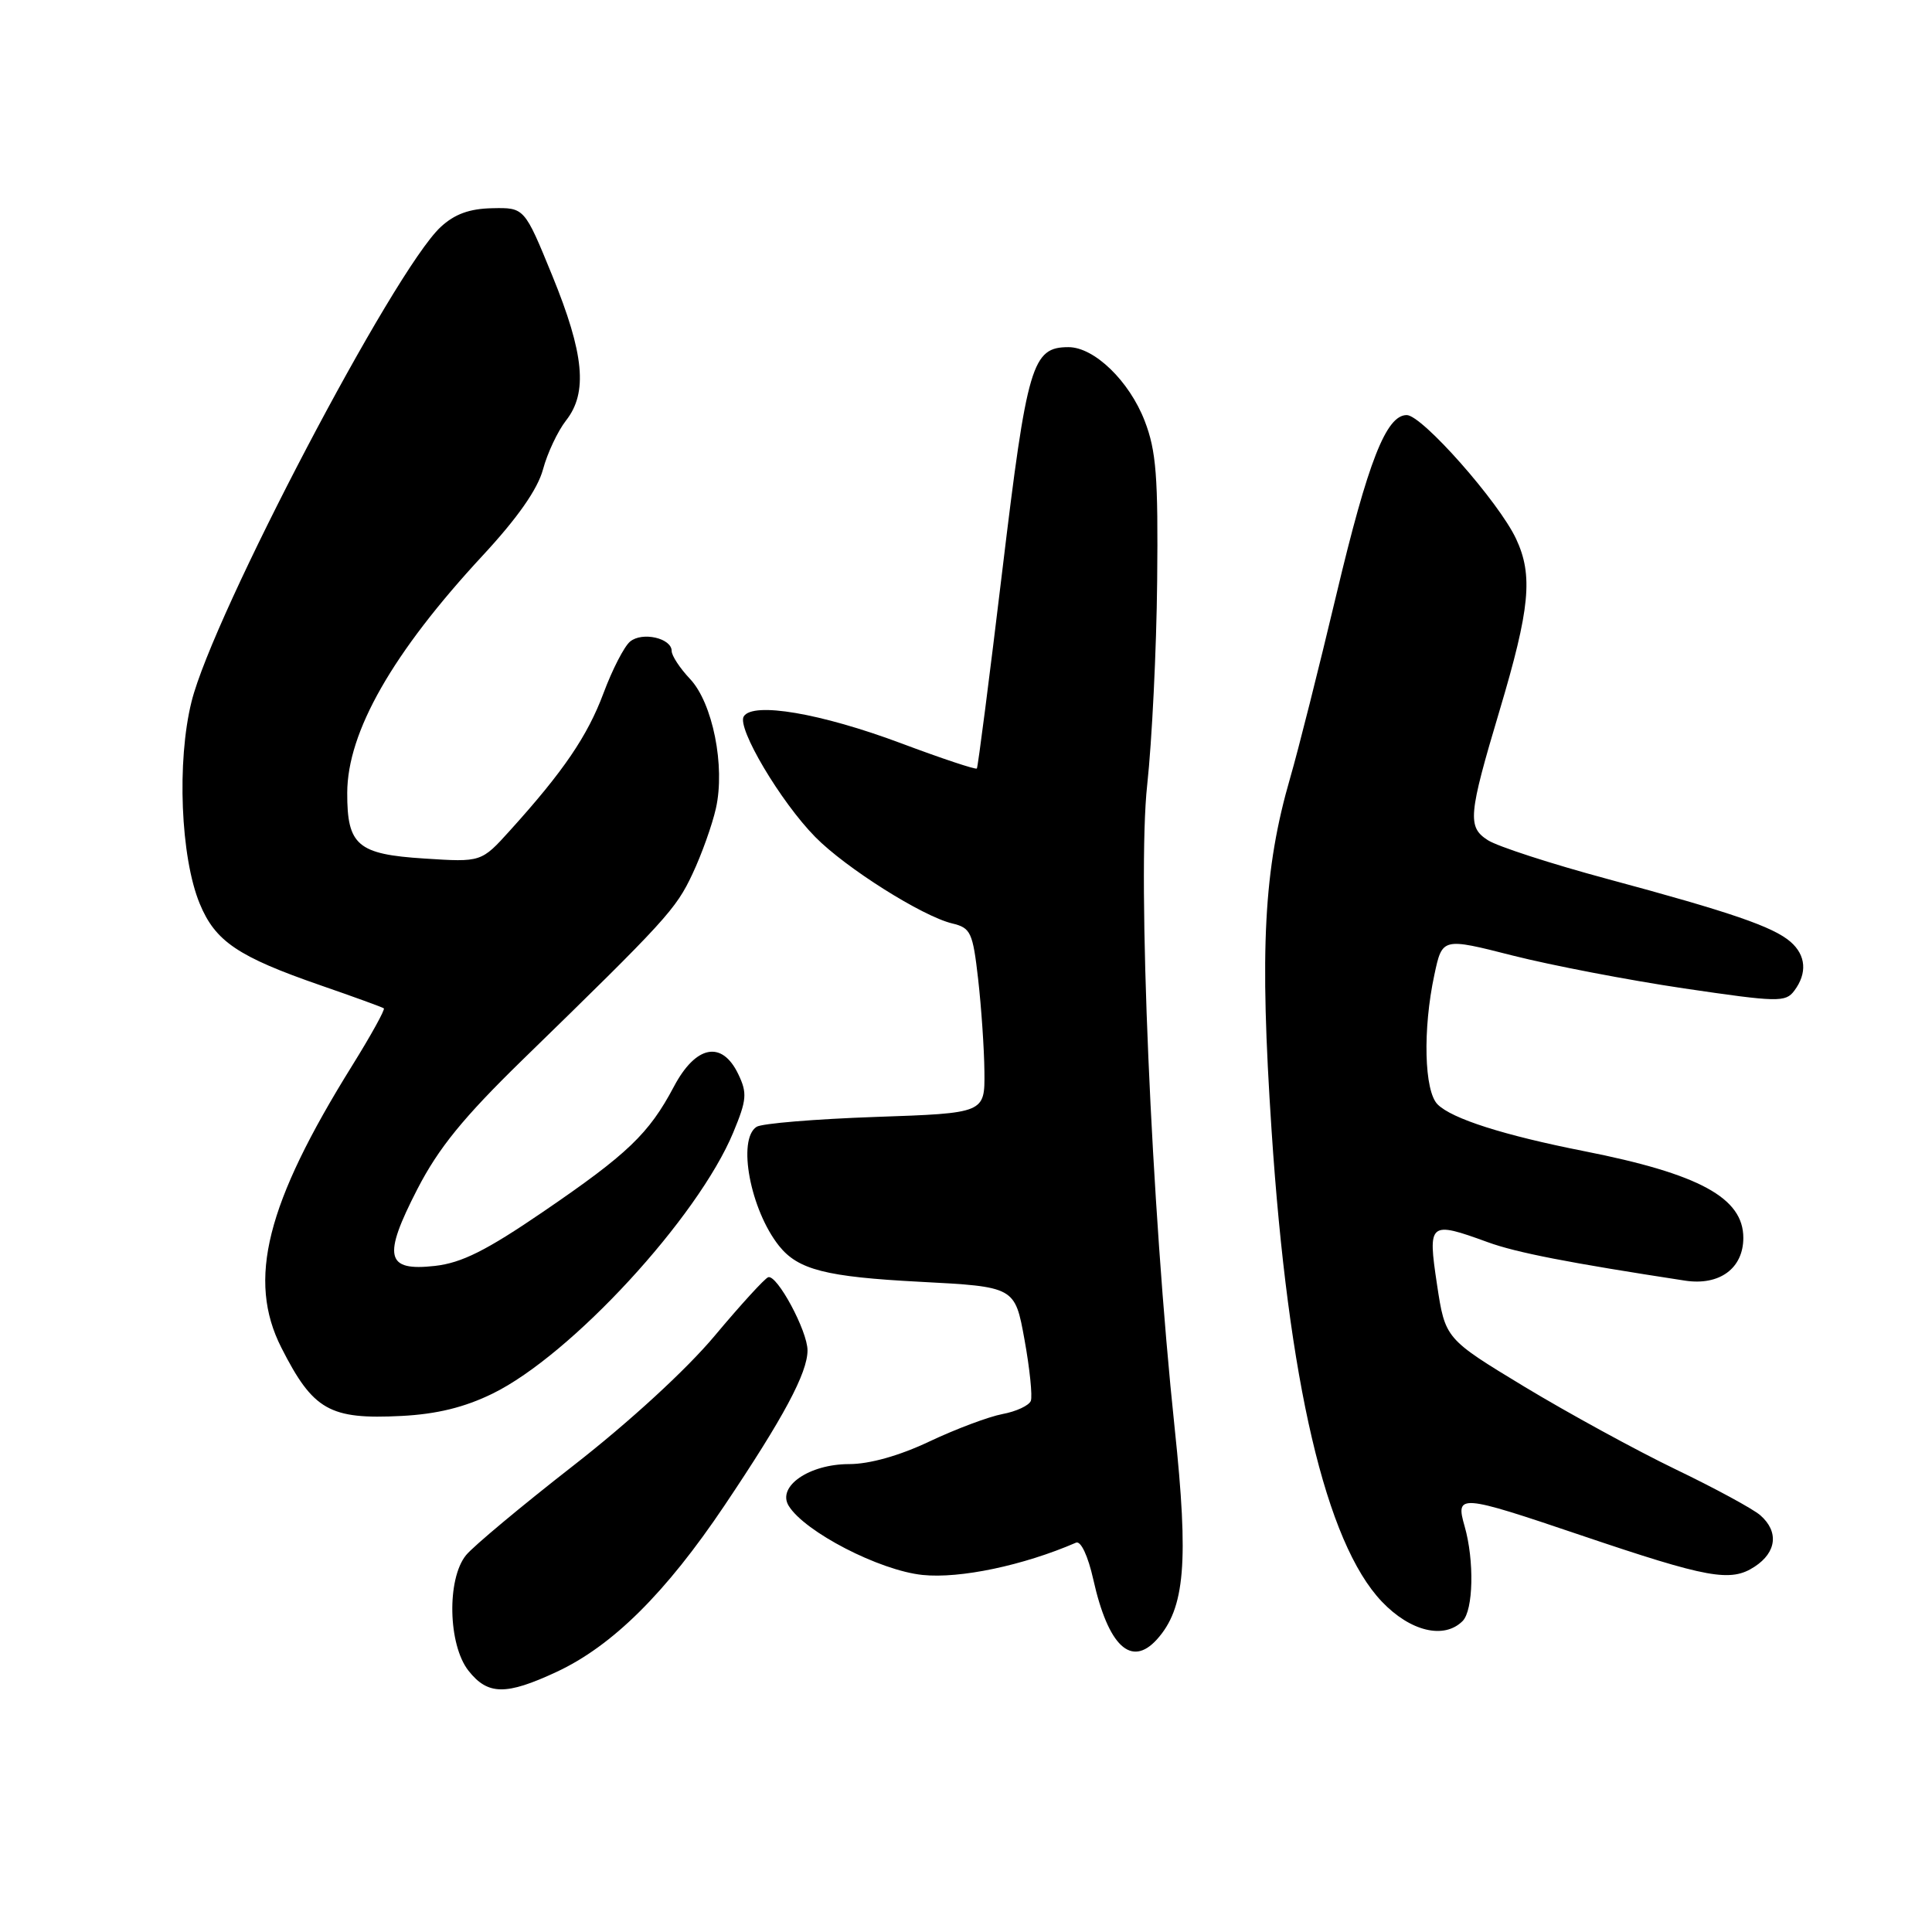 <?xml version="1.0" encoding="UTF-8" standalone="no"?>
<!DOCTYPE svg PUBLIC "-//W3C//DTD SVG 1.1//EN" "http://www.w3.org/Graphics/SVG/1.1/DTD/svg11.dtd" >
<svg xmlns="http://www.w3.org/2000/svg" xmlns:xlink="http://www.w3.org/1999/xlink" version="1.1" viewBox="0 0 256 256">
 <g >
 <path fill="currentColor"
d=" M 73.74 221.54 C 81.13 218.10 88.20 211.10 95.99 199.50 C 103.85 187.80 107.00 181.91 107.00 178.93 C 107.00 176.36 102.96 168.85 101.79 169.24 C 101.34 169.39 98.15 172.88 94.70 177.00 C 90.96 181.47 83.38 188.43 75.96 194.21 C 69.11 199.55 62.71 204.89 61.75 206.07 C 59.19 209.22 59.37 217.93 62.07 221.37 C 64.64 224.63 67.04 224.66 73.74 221.54 Z  M 153.29 217.24 C 157.02 213.11 157.53 207.03 155.65 189.24 C 152.55 159.88 150.67 116.08 152.01 104.00 C 152.64 98.22 153.24 86.08 153.33 77.00 C 153.47 63.16 153.21 59.74 151.68 55.78 C 149.64 50.49 145.00 46.00 141.58 46.00 C 136.77 46.00 136.10 48.24 132.81 75.62 C 131.10 89.86 129.58 101.65 129.44 101.83 C 129.30 102.01 124.77 100.50 119.38 98.48 C 108.77 94.51 99.76 92.97 98.55 94.93 C 97.61 96.43 103.44 106.25 108.03 110.91 C 112.06 115.01 122.21 121.41 126.17 122.36 C 128.63 122.95 128.90 123.53 129.61 129.75 C 130.03 133.46 130.41 138.97 130.44 142.00 C 130.50 147.50 130.50 147.50 116.00 148.00 C 108.03 148.28 100.94 148.86 100.25 149.31 C 97.66 150.98 99.43 160.32 103.23 165.09 C 105.76 168.25 109.44 169.19 121.84 169.84 C 134.48 170.50 134.48 170.50 135.75 177.50 C 136.45 181.35 136.82 185.01 136.59 185.62 C 136.35 186.24 134.66 187.03 132.83 187.37 C 131.00 187.72 126.65 189.35 123.16 191.00 C 119.18 192.89 115.22 194.00 112.52 194.00 C 107.23 194.00 102.94 196.95 104.50 199.52 C 106.61 202.97 116.53 208.10 122.25 208.69 C 127.21 209.20 135.61 207.43 142.58 204.41 C 143.22 204.14 144.17 206.17 144.87 209.30 C 146.84 218.11 149.89 220.99 153.29 217.24 Z  M 193.80 214.80 C 195.23 213.37 195.37 206.78 194.07 202.24 C 192.83 197.94 193.38 197.98 209.45 203.42 C 226.36 209.14 229.32 209.68 232.50 207.59 C 235.42 205.68 235.72 202.94 233.25 200.78 C 232.29 199.94 227.22 197.19 222.00 194.68 C 216.78 192.16 207.78 187.24 202.00 183.75 C 191.50 177.39 191.50 177.39 190.41 170.20 C 189.17 161.94 189.37 161.77 197.12 164.59 C 200.91 165.98 207.93 167.34 223.27 169.69 C 227.84 170.39 231.00 168.07 231.00 164.02 C 231.00 158.72 225.18 155.55 209.89 152.53 C 199.26 150.43 192.39 148.24 190.49 146.34 C 188.71 144.57 188.51 136.39 190.06 129.17 C 191.11 124.24 191.11 124.24 200.46 126.62 C 205.60 127.92 215.81 129.88 223.15 130.97 C 235.57 132.80 236.59 132.83 237.75 131.28 C 239.49 128.96 239.31 126.58 237.25 124.79 C 234.95 122.80 229.38 120.88 213.00 116.47 C 205.57 114.47 198.44 112.16 197.15 111.33 C 194.42 109.58 194.55 108.05 198.71 94.12 C 202.73 80.64 203.16 76.24 200.89 71.40 C 198.60 66.51 188.43 55.00 186.40 55.00 C 183.68 55.00 181.28 61.11 177.08 78.77 C 174.76 88.52 172.01 99.45 170.96 103.05 C 167.45 115.18 166.89 125.66 168.49 149.78 C 170.69 183.09 175.68 204.42 183.10 212.22 C 186.86 216.17 191.34 217.26 193.80 214.80 Z  M 65.27 184.66 C 75.69 179.56 92.47 161.35 97.16 150.06 C 98.95 145.75 99.03 144.84 97.83 142.34 C 95.67 137.82 92.20 138.49 89.29 143.99 C 85.99 150.22 83.17 152.92 71.96 160.57 C 64.45 165.70 61.18 167.34 57.63 167.74 C 51.11 168.47 50.68 166.55 55.31 157.55 C 58.11 152.12 61.39 148.09 69.20 140.47 C 88.30 121.87 89.55 120.50 91.76 115.79 C 92.98 113.20 94.37 109.30 94.86 107.12 C 96.12 101.53 94.43 93.12 91.42 89.95 C 90.09 88.54 89.00 86.88 89.00 86.26 C 89.00 84.56 85.10 83.67 83.49 85.01 C 82.71 85.65 81.13 88.73 79.97 91.84 C 77.85 97.52 74.67 102.20 67.59 110.03 C 63.78 114.25 63.78 114.25 56.23 113.76 C 47.38 113.20 45.99 112.02 46.01 105.06 C 46.03 96.98 52.01 86.50 63.97 73.60 C 68.57 68.64 71.24 64.83 71.95 62.20 C 72.53 60.03 73.91 57.12 75.00 55.72 C 77.91 52.03 77.41 46.87 73.17 36.50 C 69.49 27.50 69.49 27.50 65.23 27.59 C 62.20 27.65 60.23 28.37 58.38 30.09 C 52.17 35.87 28.23 81.49 25.38 92.97 C 23.41 100.88 23.93 113.60 26.46 119.73 C 28.52 124.74 31.53 126.77 42.50 130.57 C 46.90 132.09 50.66 133.46 50.86 133.61 C 51.05 133.76 49.17 137.17 46.67 141.19 C 35.27 159.51 32.73 169.60 37.28 178.57 C 41.49 186.87 43.67 188.11 53.21 187.62 C 57.88 187.38 61.55 186.48 65.27 184.66 Z "/>
</g>
</svg>